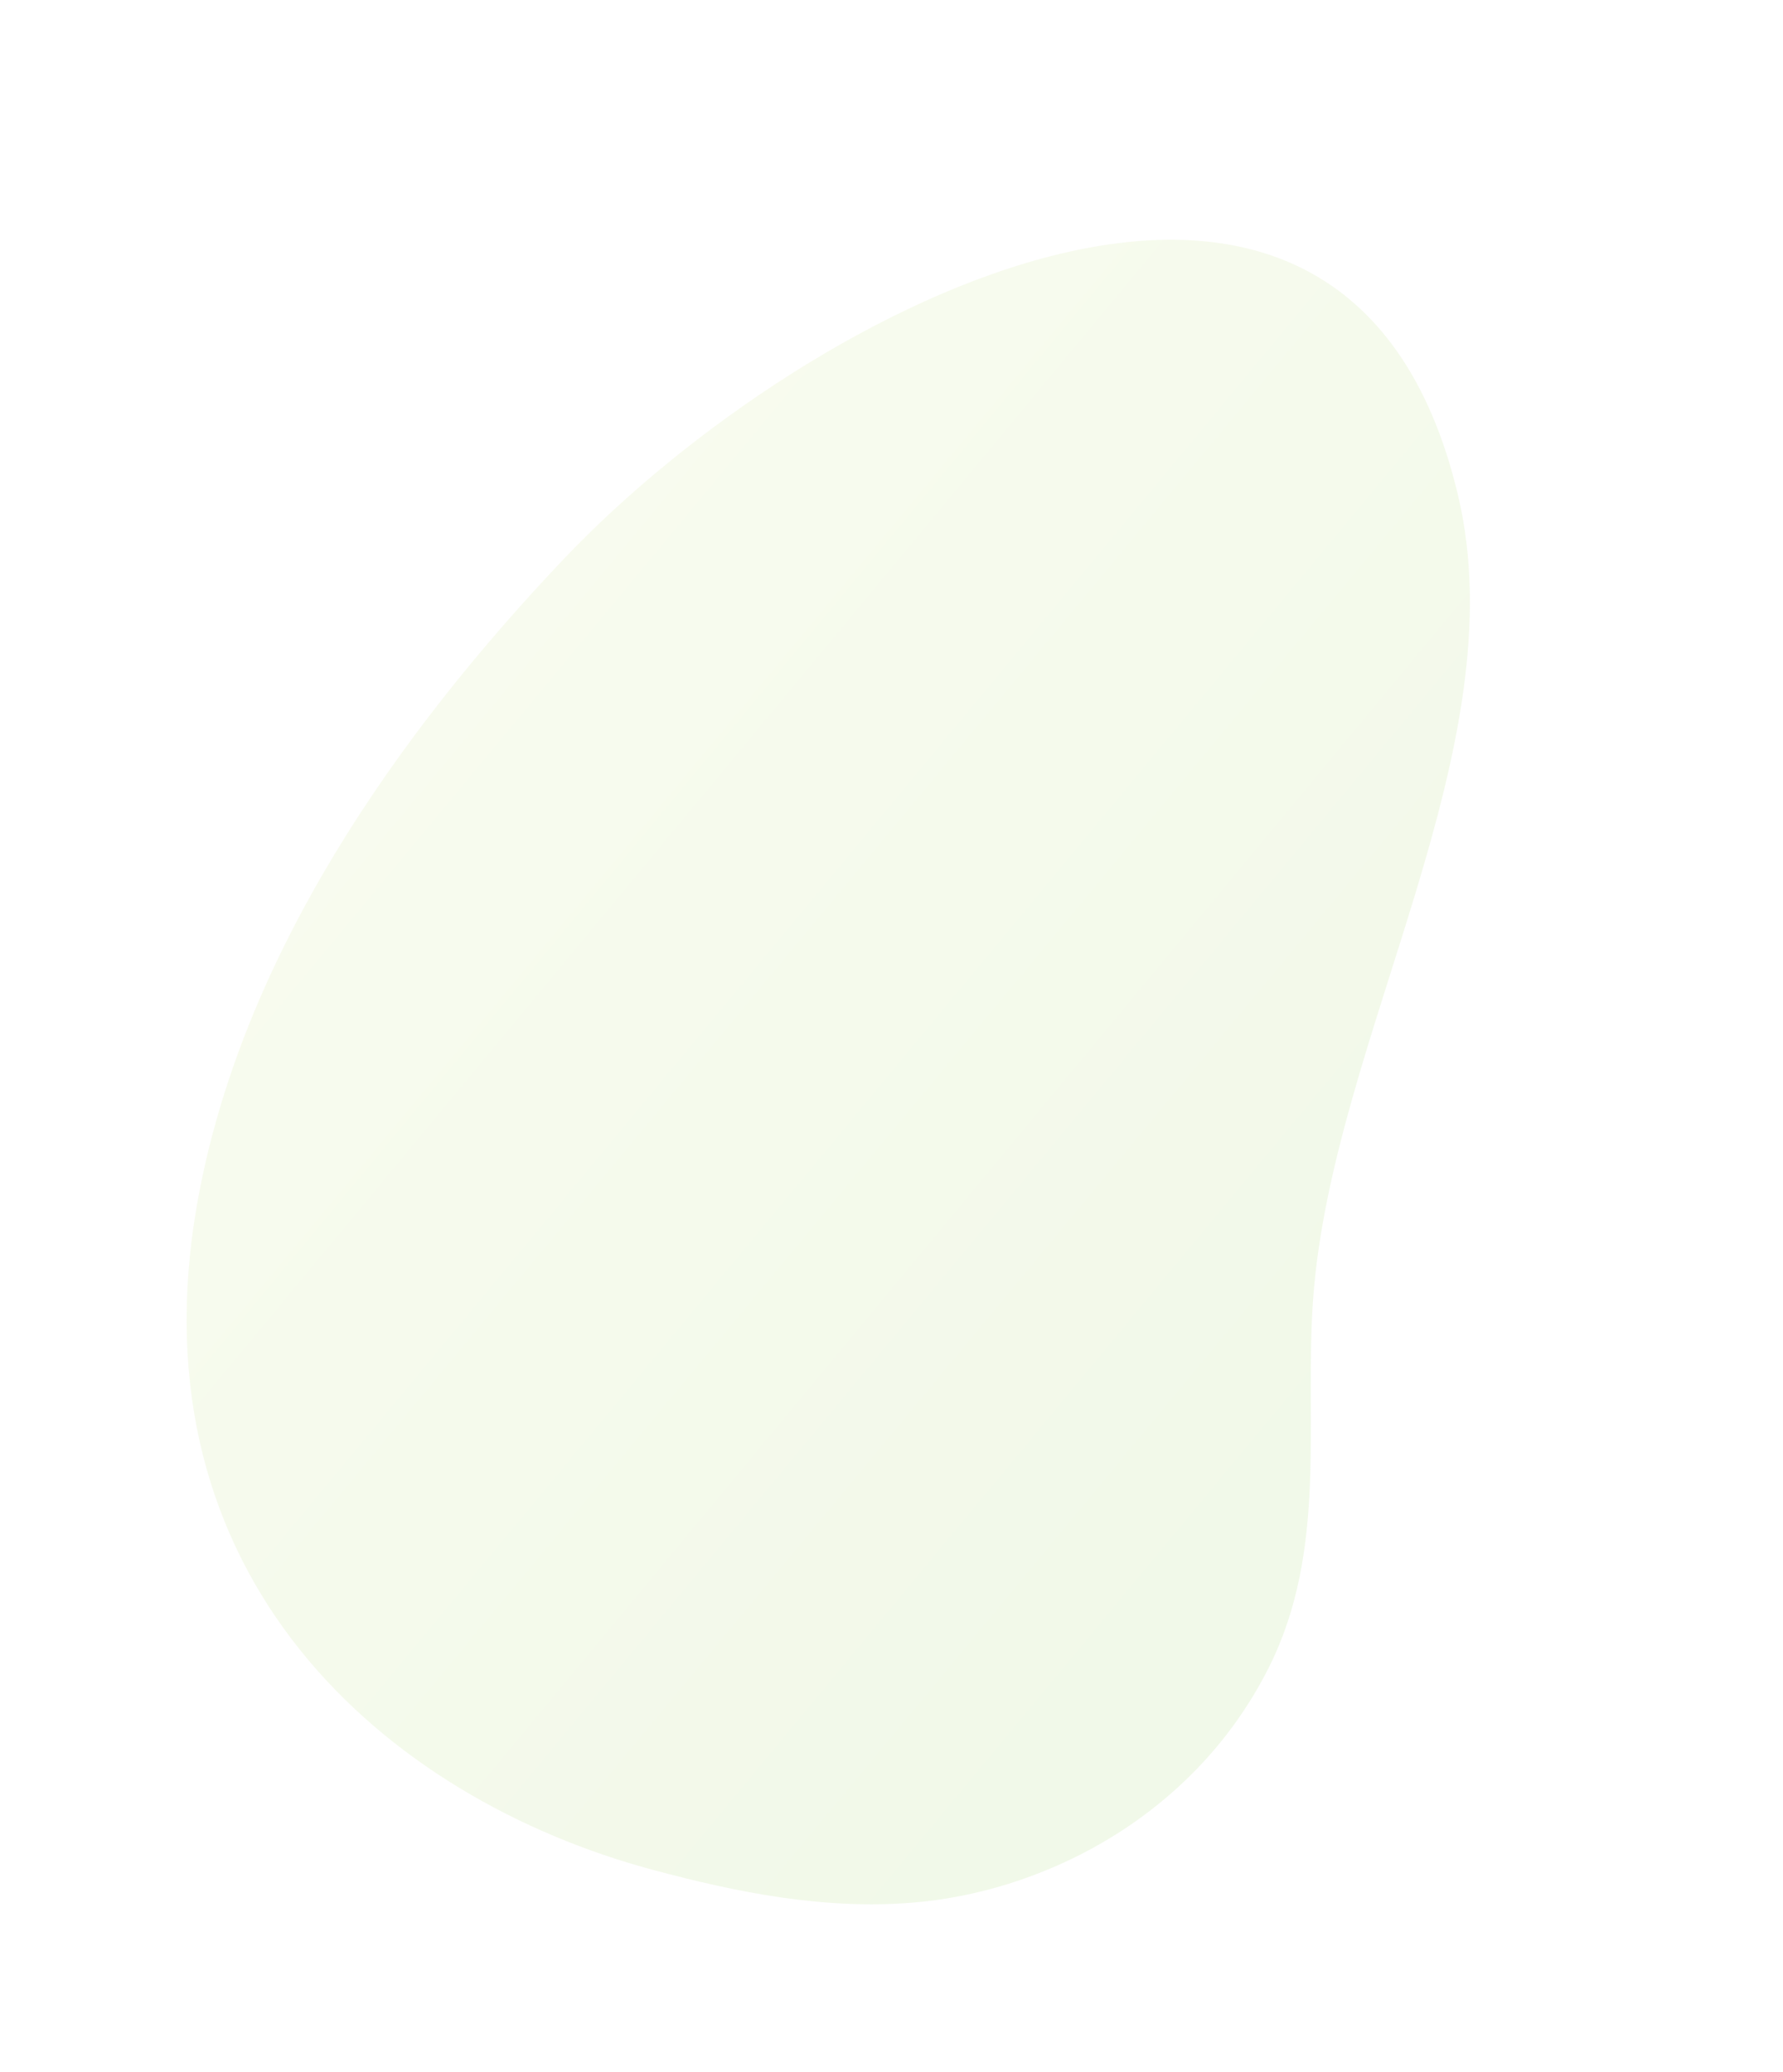 <svg xmlns="http://www.w3.org/2000/svg" xmlns:xlink="http://www.w3.org/1999/xlink" width="1455.672" height="1691.546" viewBox="0 0 1455.672 1691.546">
  <defs>
    <linearGradient id="linear-gradient" x1="0.265" y1="0.949" x2="0.668" y2="0.131" gradientUnits="objectBoundingBox">
      <stop offset="0" stop-color="#78c324"/>
      <stop offset="1" stop-color="#bedd62"/>
    </linearGradient>
    <filter id="Path_251" x="0" y="0" width="1455.672" height="1691.546" filterUnits="userSpaceOnUse">
      <feOffset input="SourceAlpha"/>
      <feGaussianBlur stdDeviation="1" result="blur"/>
      <feFlood flood-opacity="0.149"/>
      <feComposite operator="in" in2="blur"/>
      <feComposite in="SourceGraphic"/>
    </filter>
  </defs>
  <g transform="matrix(1, 0, 0, 1, 0, 0)" filter="url(#Path_251)">
    <path id="Path_251-2" data-name="Path 251" d="M170.874,903.667c-46.3-34.52-82.8-78.646-106.778-124.619-33.767-64.774-48.1-135.013-57.921-204.862C-25.554,348.4,60.918,88,360.816,18.559c201.168-46.583,419.3,1.113,603.358,70.146,270.438,101.427,651.56,417.163,333,651.881-171.258,126.183-447.894,78.573-650.348,147.295-94.848,32.195-184.146,91.5-292.324,84.442C283.948,967.713,221.548,941.44,170.874,903.667Z" transform="matrix(0.39, -0.92, 0.92, 0.39, 3, 1308.4)" opacity="0.1" fill="url(#linear-gradient)"/>
  </g>
</svg>
